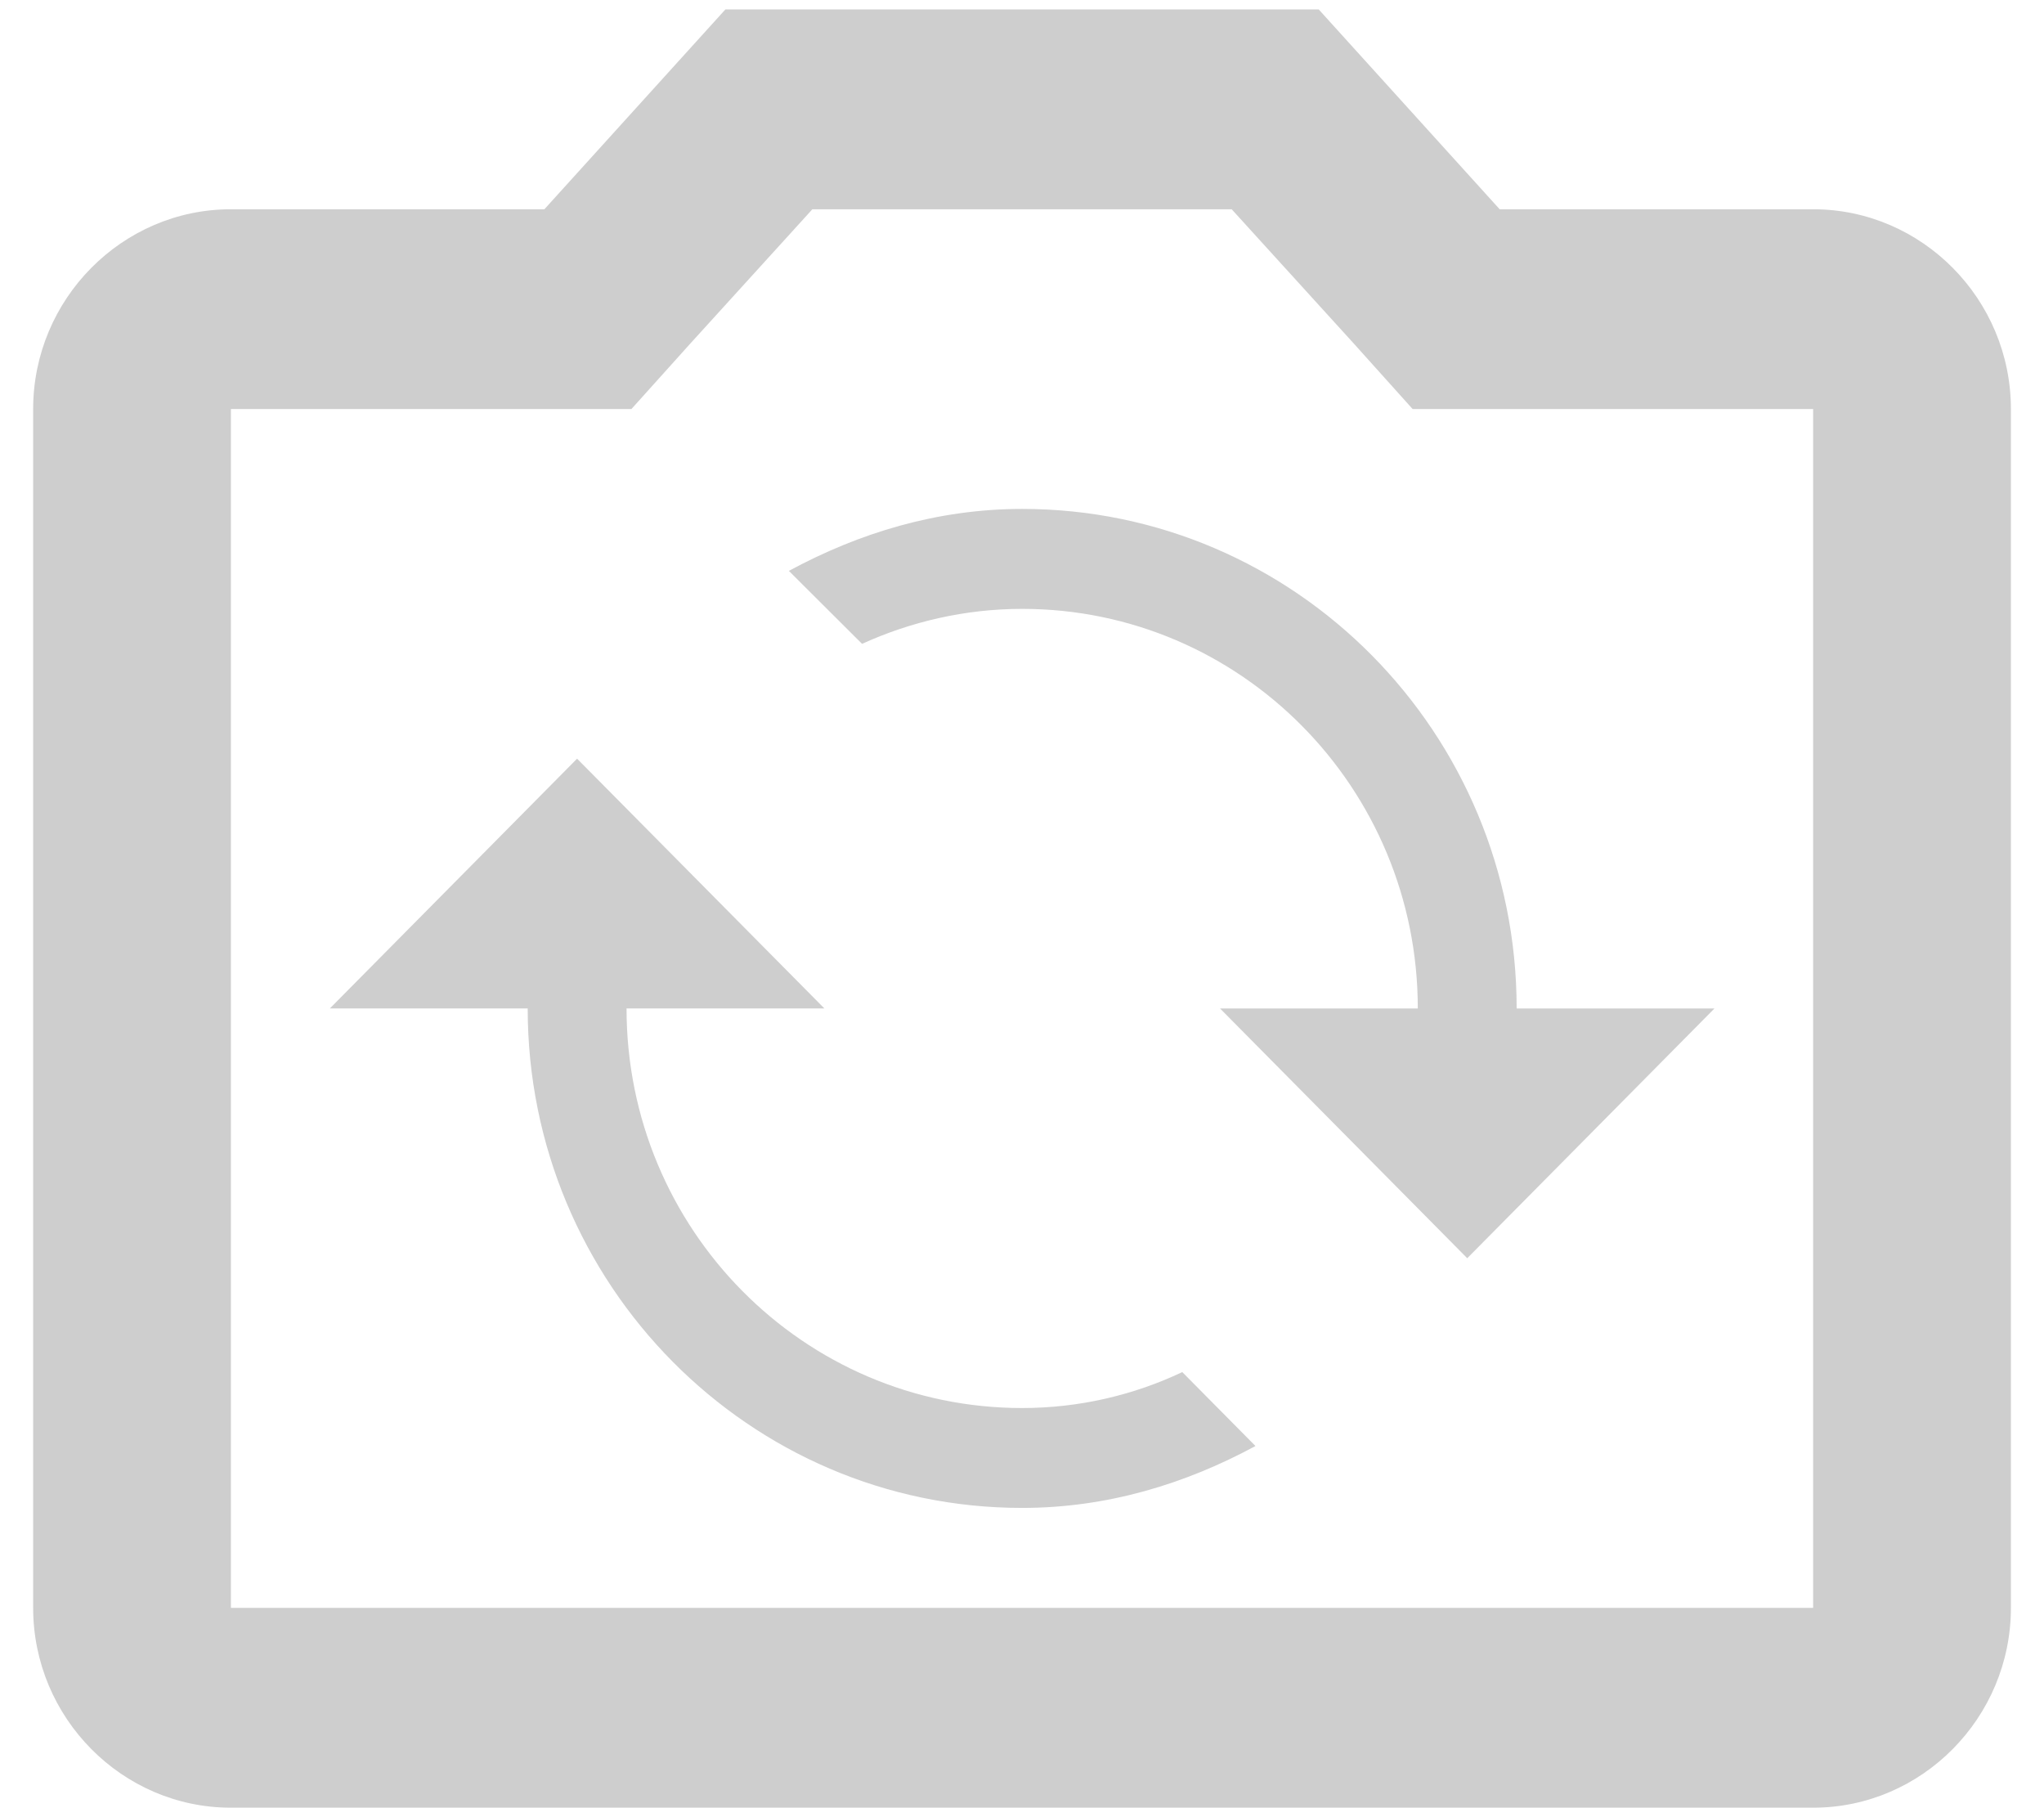 <svg width="36" height="32" viewBox="0 0 36 32" fill="none" xmlns="http://www.w3.org/2000/svg">
<path fill-rule="evenodd" clip-rule="evenodd" d="M31.934 3.685H26.413L23.226 0.166H12.776L9.588 3.685H4.067C2.151 3.685 0.584 5.268 0.584 7.203V28.314C0.584 30.249 2.151 31.833 4.067 31.833H31.934C33.85 31.833 35.417 30.249 35.417 28.314V7.203C35.417 5.268 33.85 3.685 31.934 3.685ZM31.934 28.314H4.067V7.203H9.588H11.121L12.149 6.06L14.308 3.685H21.693L23.853 6.06L24.88 7.203H26.413H31.934V28.314ZM18.002 24.795C14.153 24.795 11.035 21.646 11.035 17.758H14.519L10.164 13.36L5.81 17.758H9.294C9.294 22.614 13.195 26.554 18.002 26.554C19.5 26.554 20.876 26.132 22.112 25.464L20.823 24.162C19.97 24.566 19.012 24.795 18.002 24.795ZM13.894 10.053C15.13 9.385 16.506 8.962 18.004 8.962C22.811 8.962 26.712 12.903 26.712 17.759H30.196L25.842 22.157L21.488 17.759H24.971C24.971 13.871 21.853 10.722 18.004 10.722C16.994 10.722 16.036 10.95 15.183 11.338L13.894 10.053Z" fill="#CECECE"/>
</svg>
